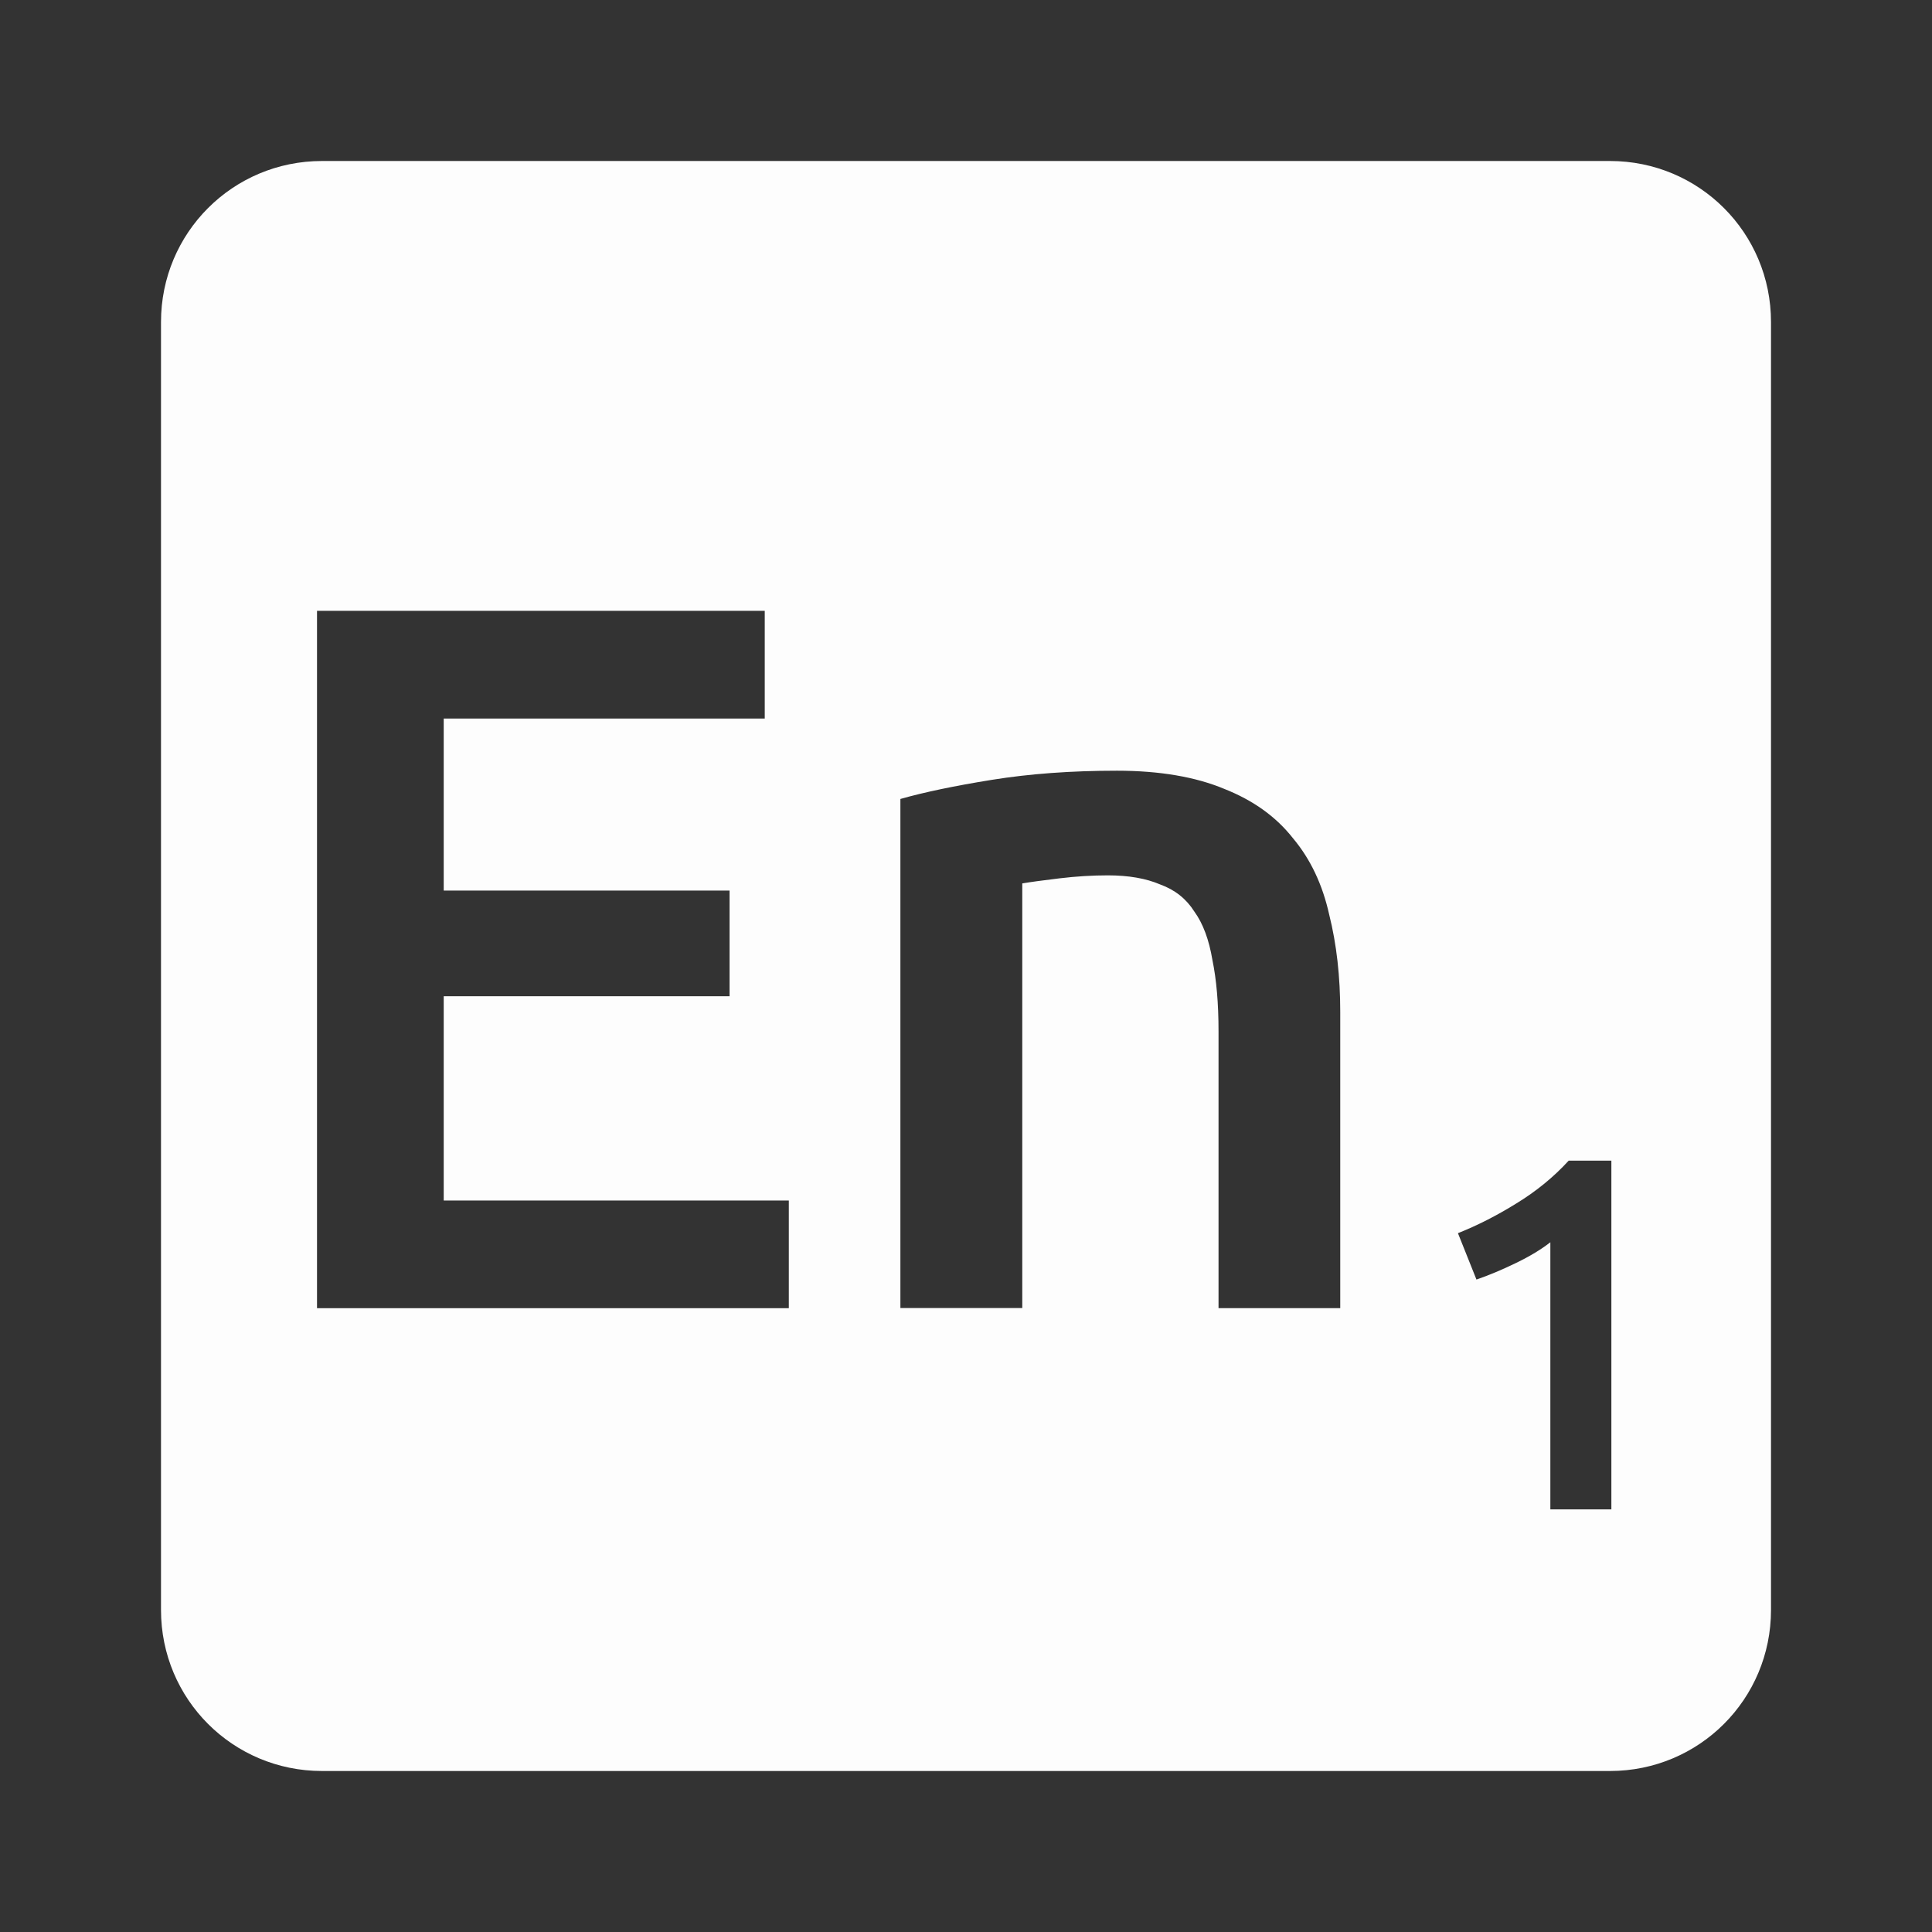 <svg viewBox="0 0 24 24" xmlns="http://www.w3.org/2000/svg">
 <rect x="0" y="0" width="24" height="24" fill="#333333" stroke="none"/>
 <path d="m4 2c-1.108 0-2 .892-2 2v16c0 1.108.892 2 2 2h16c1.108 0 2-.892 2-2v-16c0-1.108-.892-2-2-2zm-.063 5.588h5.563v1.338h-3.988v2.137h3.551v1.313h-3.551v2.537h4.287v1.338h-5.861v-8.662zm9.936 1.986c.533 0 .98.077 1.338.227.358.142.641.345.85.611.217.258.368.576.451.951.092.367.137.769.137 1.211v3.676h-1.512v-3.438c0-.35-.026-.645-.076-.887-.042-.25-.116-.452-.225-.602-.1-.158-.24-.269-.424-.336-.175-.075-.392-.113-.65-.113-.192 0-.391.012-.6.037-.208.025-.363.046-.463.063v5.275h-1.514v-6.324c.292-.083.672-.163 1.139-.238.467-.075.982-.113 1.549-.113zm5.613 4.844h.531v4.332h-.758v-3.318c-.113.088-.253.173-.424.256-.171.083-.336.153-.494.207l-.23-.576c.242-.096.483-.219.725-.369.246-.15.463-.327.65-.531z" fill="#fdfdfd"/>
</svg>

